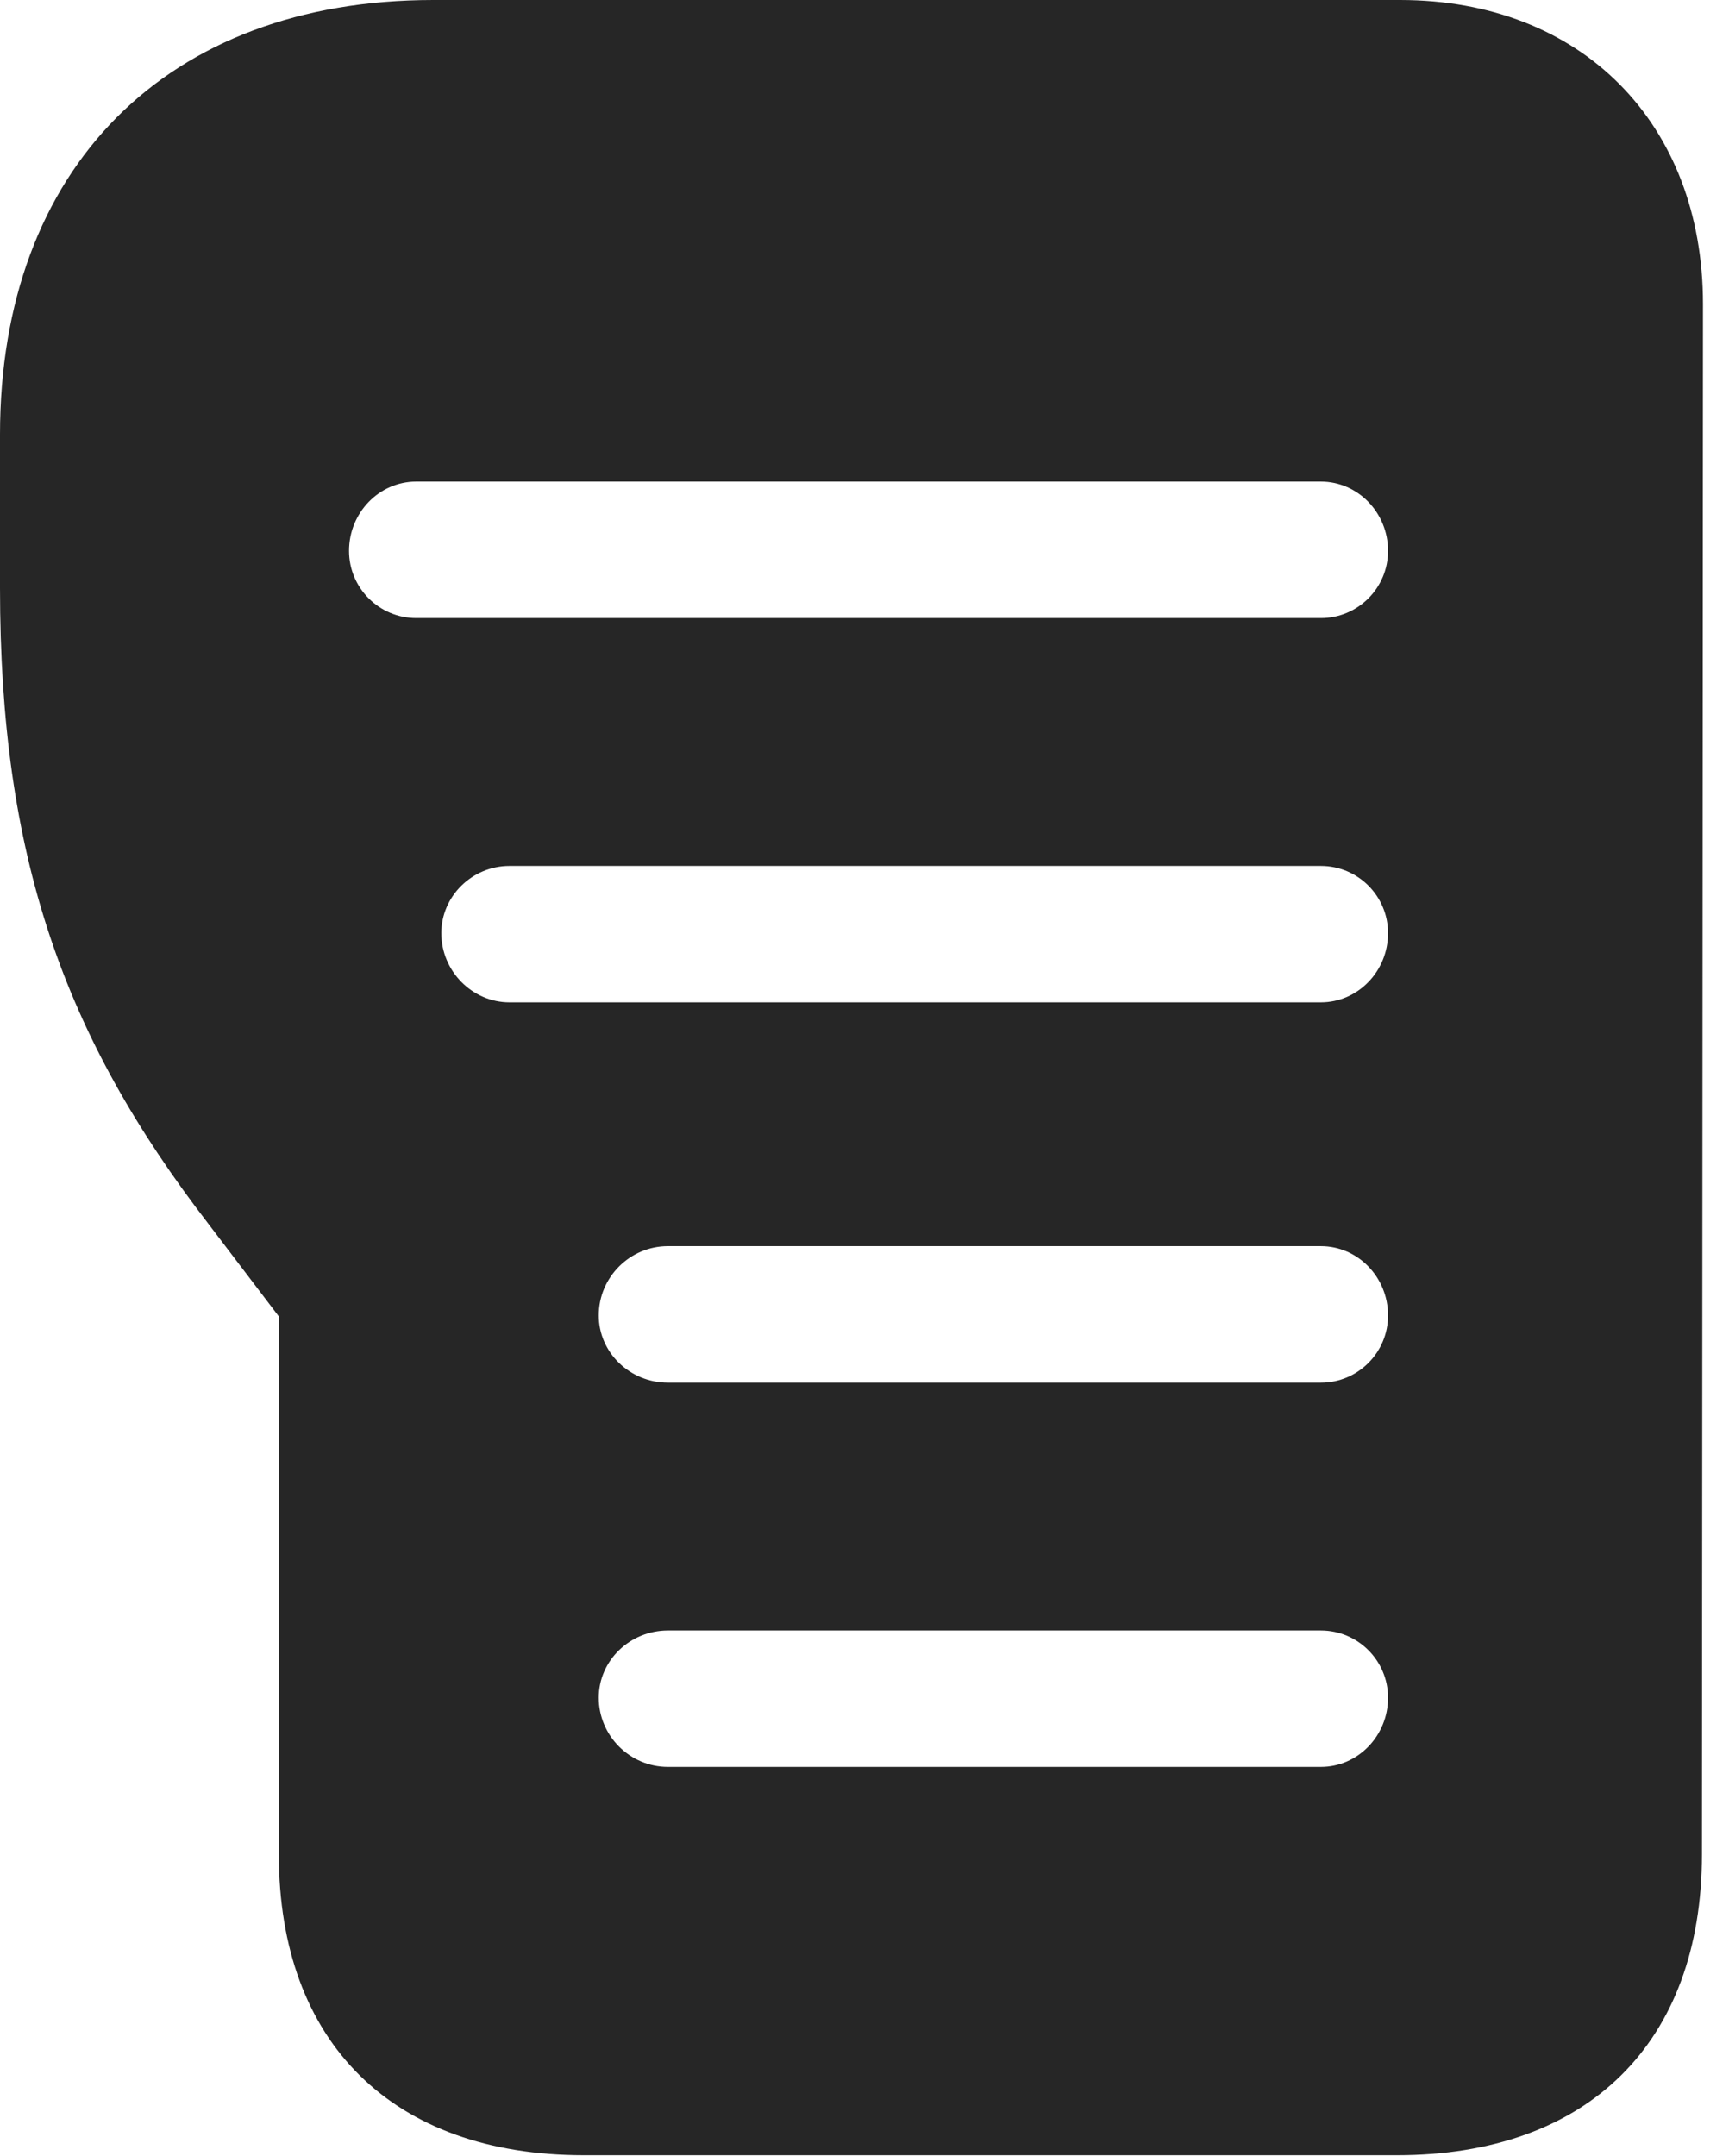 <?xml version="1.0" encoding="UTF-8"?>
<!--Generator: Apple Native CoreSVG 326-->
<!DOCTYPE svg
PUBLIC "-//W3C//DTD SVG 1.1//EN"
       "http://www.w3.org/Graphics/SVG/1.1/DTD/svg11.dtd">
<svg version="1.1" xmlns="http://www.w3.org/2000/svg" xmlns:xlink="http://www.w3.org/1999/xlink" viewBox="0 0 23.57 29.381">
 <g>
  <rect height="29.381" opacity="0" width="23.57" x="0" y="0"/>
  <path d="M23.215 4.143L23.201 25.266C23.201 27.836 21.643 29.367 19.045 29.367L7.957 29.367C5.359 29.367 3.801 27.836 3.801 25.266L3.801 17.938L2.844 16.68C0.861 14.109 0 11.662 0 8.012L0 5.92C0 2.297 2.27 0 5.906 0L19.086 0C21.561 0 23.215 1.682 23.215 4.143ZM9.105 22.217C8.586 22.217 8.162 22.627 8.162 23.133C8.162 23.652 8.586 24.076 9.105 24.076L18.006 24.076C18.512 24.076 18.922 23.652 18.922 23.133C18.922 22.627 18.512 22.217 18.006 22.217ZM9.105 16.98C8.586 16.98 8.162 17.404 8.162 17.924C8.162 18.43 8.586 18.84 9.105 18.84L18.006 18.84C18.512 18.84 18.922 18.43 18.922 17.924C18.922 17.404 18.512 16.98 18.006 16.98ZM6.945 11.799C6.439 11.799 6.016 12.209 6.016 12.715C6.016 13.234 6.439 13.658 6.945 13.658L18.006 13.658C18.512 13.658 18.922 13.234 18.922 12.715C18.922 12.209 18.512 11.799 18.006 11.799ZM5.674 6.562C5.168 6.562 4.758 6.986 4.758 7.506C4.758 8.012 5.168 8.422 5.674 8.422L18.006 8.422C18.512 8.422 18.922 8.012 18.922 7.506C18.922 6.986 18.512 6.562 18.006 6.562Z" fill="black" fill-opacity="0.85"/>
 </g>
</svg>
